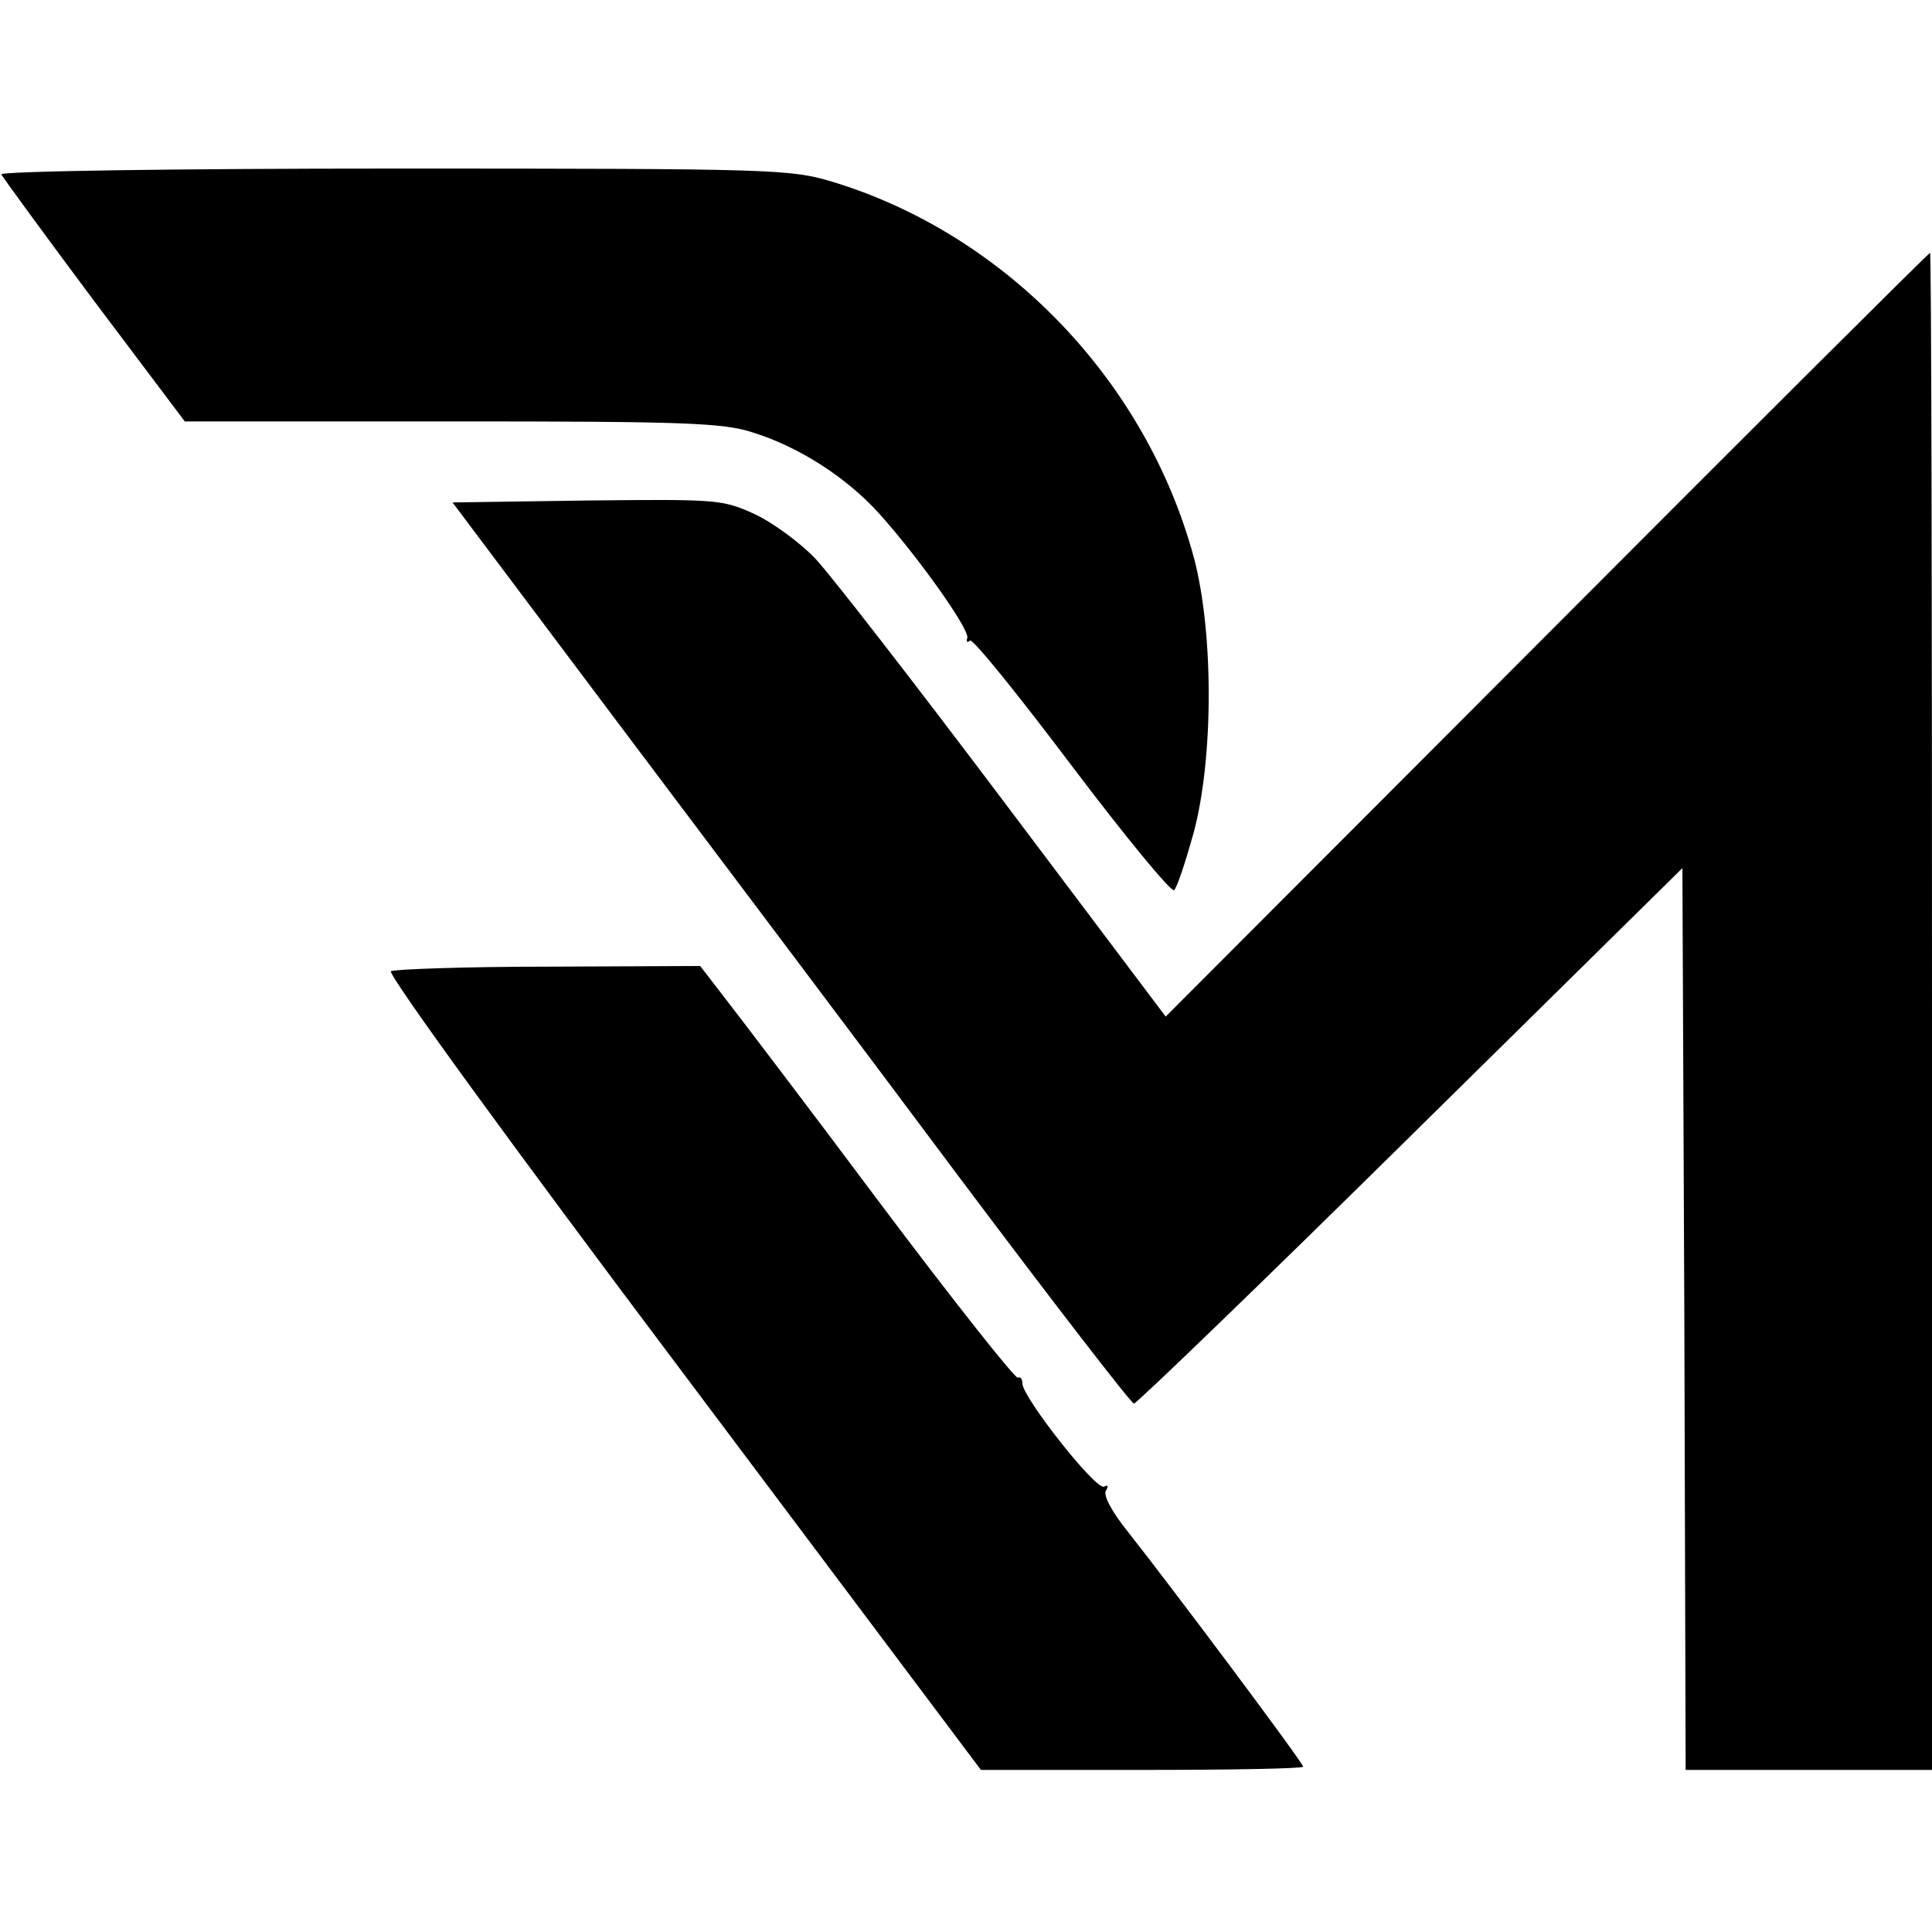 <?xml version="1.0" standalone="no"?>
<!DOCTYPE svg PUBLIC "-//W3C//DTD SVG 20010904//EN"
 "http://www.w3.org/TR/2001/REC-SVG-20010904/DTD/svg10.dtd">
<svg version="1.0" xmlns="http://www.w3.org/2000/svg"
 width="298pt" height="298pt" viewBox="0 0 298 298"
 preserveAspectRatio="xMidYMid meet">
<g transform="translate(0,298) scale(0.1,-0.1)"
fill="#000000" stroke="none">
<path d="M2 2711 c2 -4 66 -92 143 -195 l140 -186 411 0 c358 0 419 -2 465
-17 71 -22 144 -69 194 -124 59 -65 141 -180 137 -193 -2 -6 0 -8 4 -4 4 4 74
-83 157 -193 83 -110 154 -196 158 -192 5 5 18 45 30 88 31 115 31 308 1 423
-73 273 -289 499 -556 581 -66 20 -85 21 -678 21 -335 0 -608 -4 -606 -9z"/>
<path d="M2386 2001 l-588 -589 -250 332 c-137 182 -268 351 -291 375 -23 24
-65 55 -93 68 -50 23 -59 23 -259 21 l-207 -3 259 -345 c143 -190 378 -502
522 -695 144 -192 266 -350 270 -350 4 0 197 186 427 413 l419 413 3 -695 2
-696 190 0 190 0 0 1170 c0 644 -1 1170 -3 1170 -2 0 -268 -265 -591 -589z"/>
<path d="M603 1482 c-6 -4 186 -268 450 -619 l460 -613 248 0 c137 0 249 2
249 5 0 6 -199 272 -270 362 -25 31 -39 57 -34 64 4 7 3 9 -3 6 -12 -7 -126
138 -126 159 0 7 -3 11 -7 9 -4 -2 -99 118 -211 267 -112 150 -221 293 -242
320 l-37 48 -233 -1 c-129 0 -238 -4 -244 -7z"/>
</g>
</svg>
